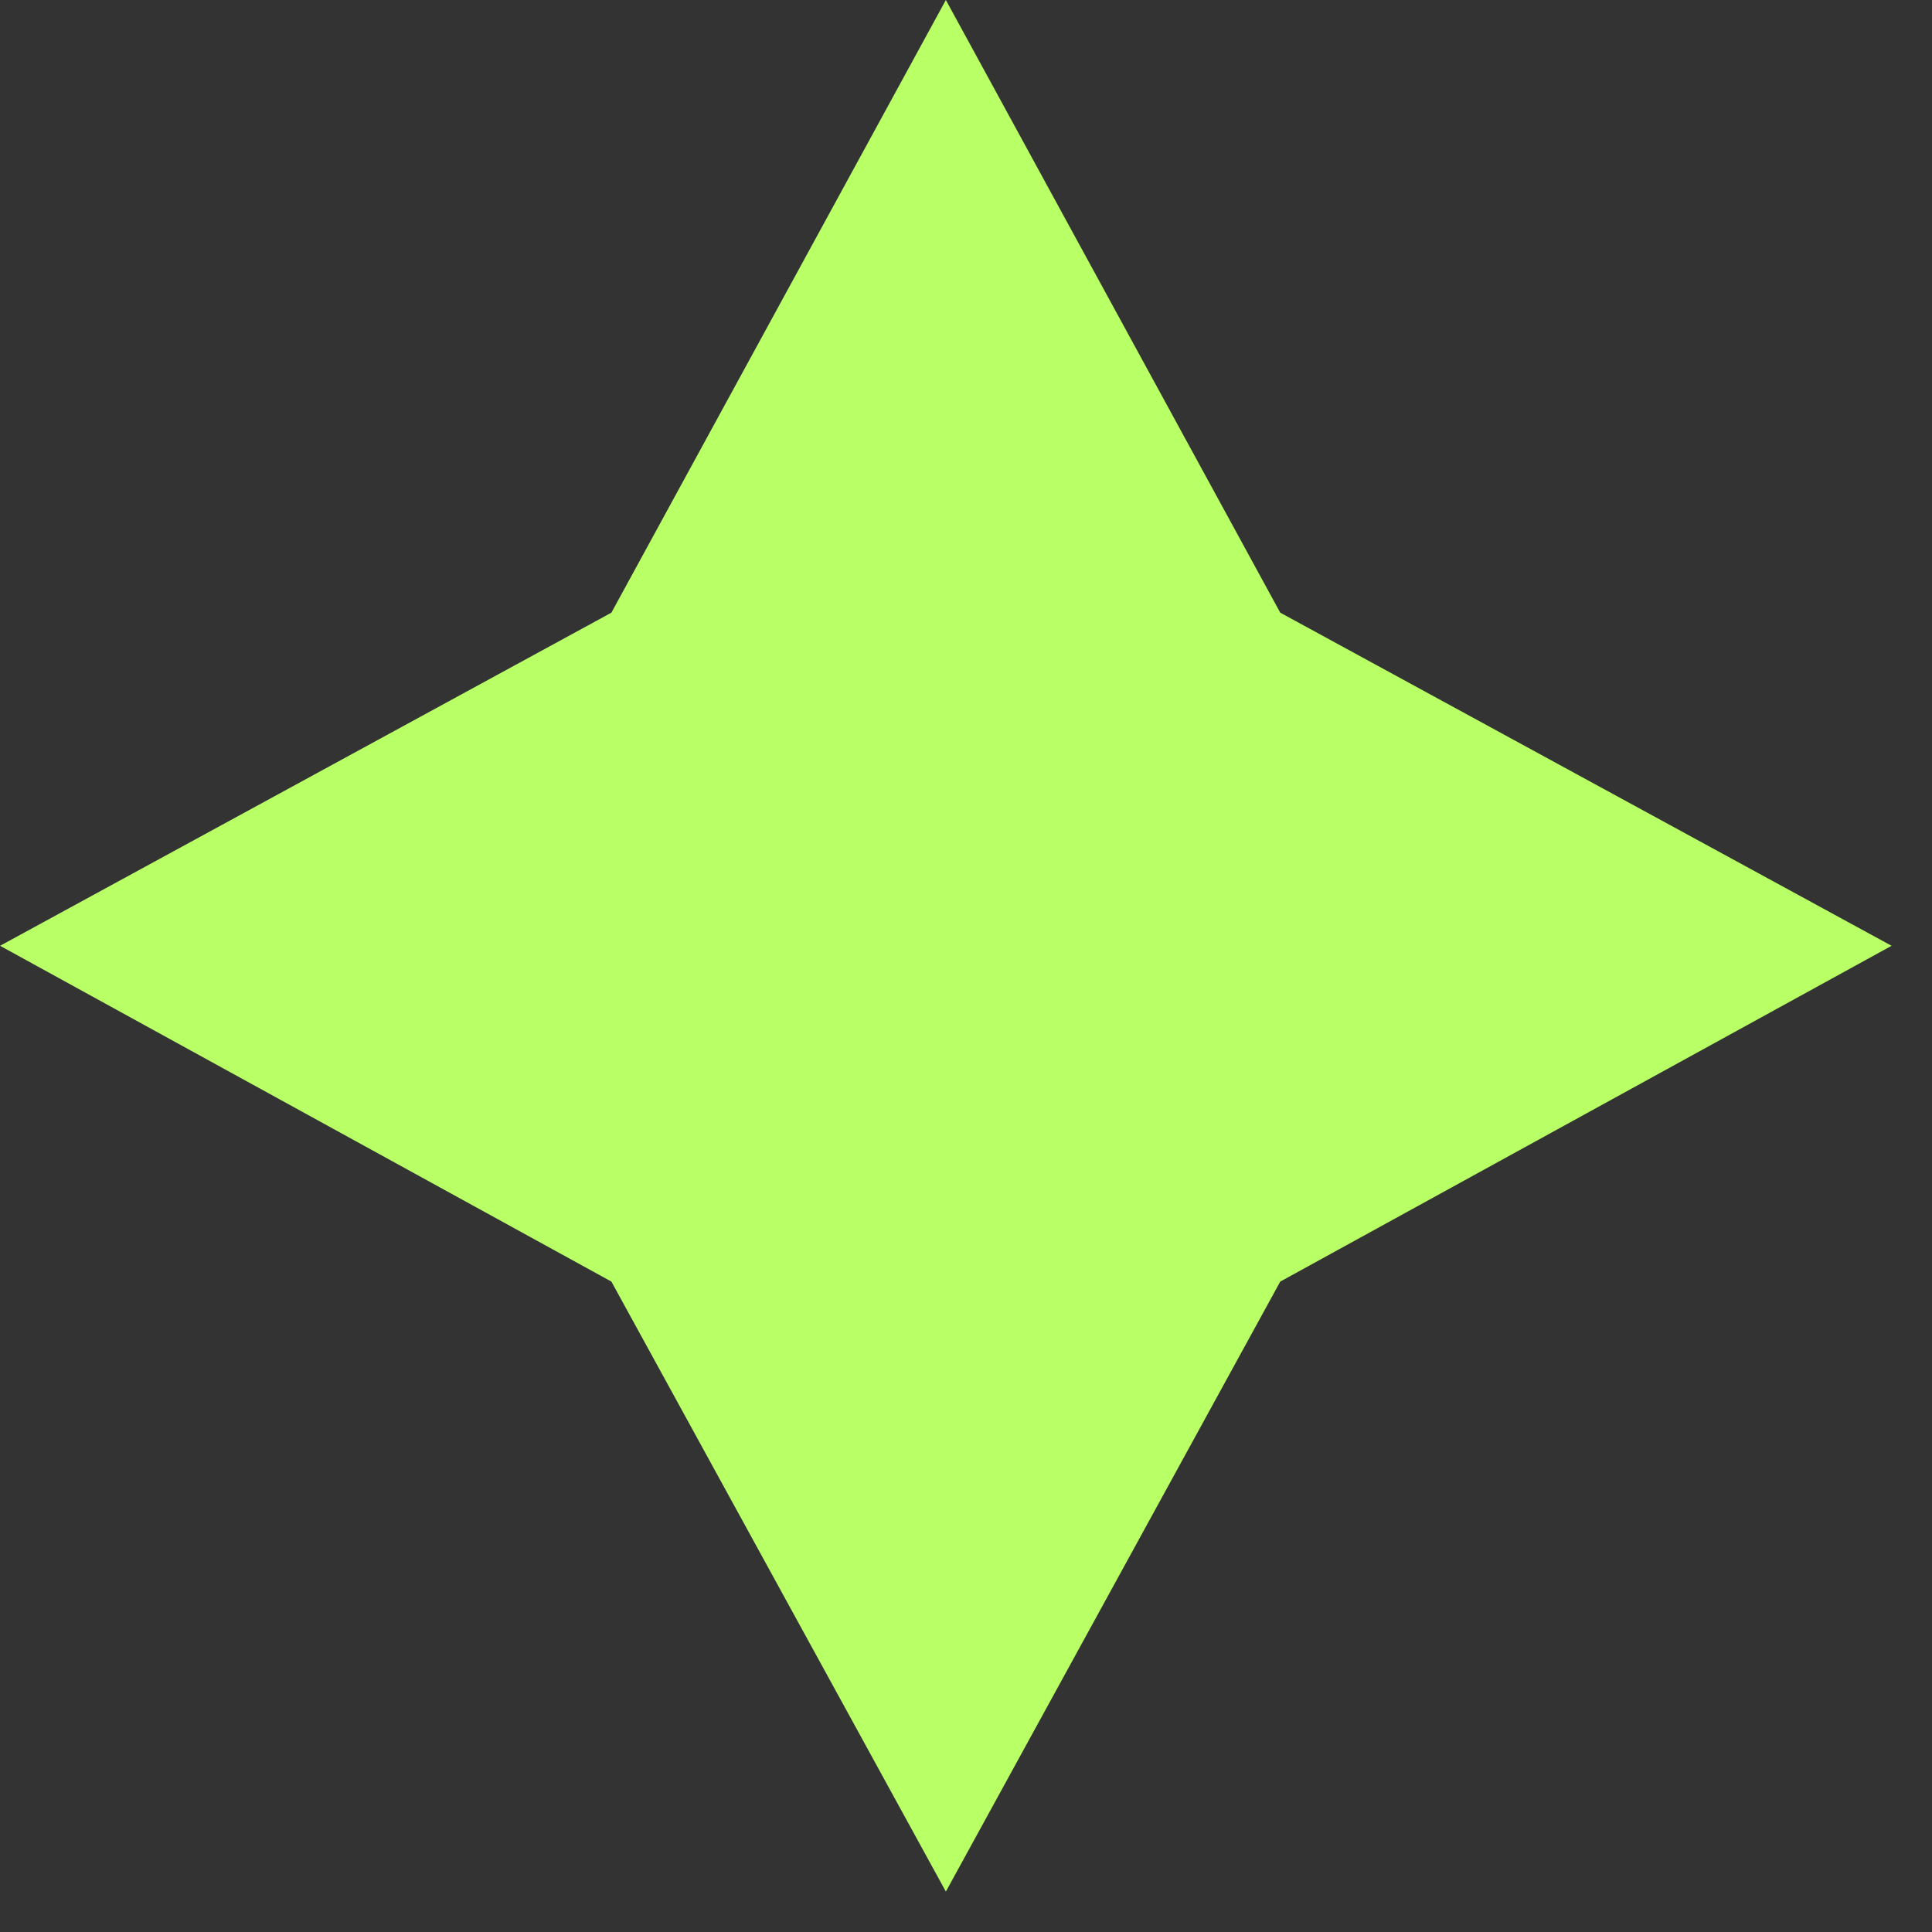 <svg width="26" height="26" viewBox="0 0 26 26" fill="none" xmlns="http://www.w3.org/2000/svg">
<rect x="0" y="0" width="26" height="26" fill="#333333" stroke="none"/>
<path id="Vector" d="M17.229 8.245L25.456 12.728L17.229 17.247L12.729 25.456L8.228 17.247L0.001 12.728L8.228 8.245L12.729 0L17.229 8.245Z" fill="#B9FF66"/>
</svg>
